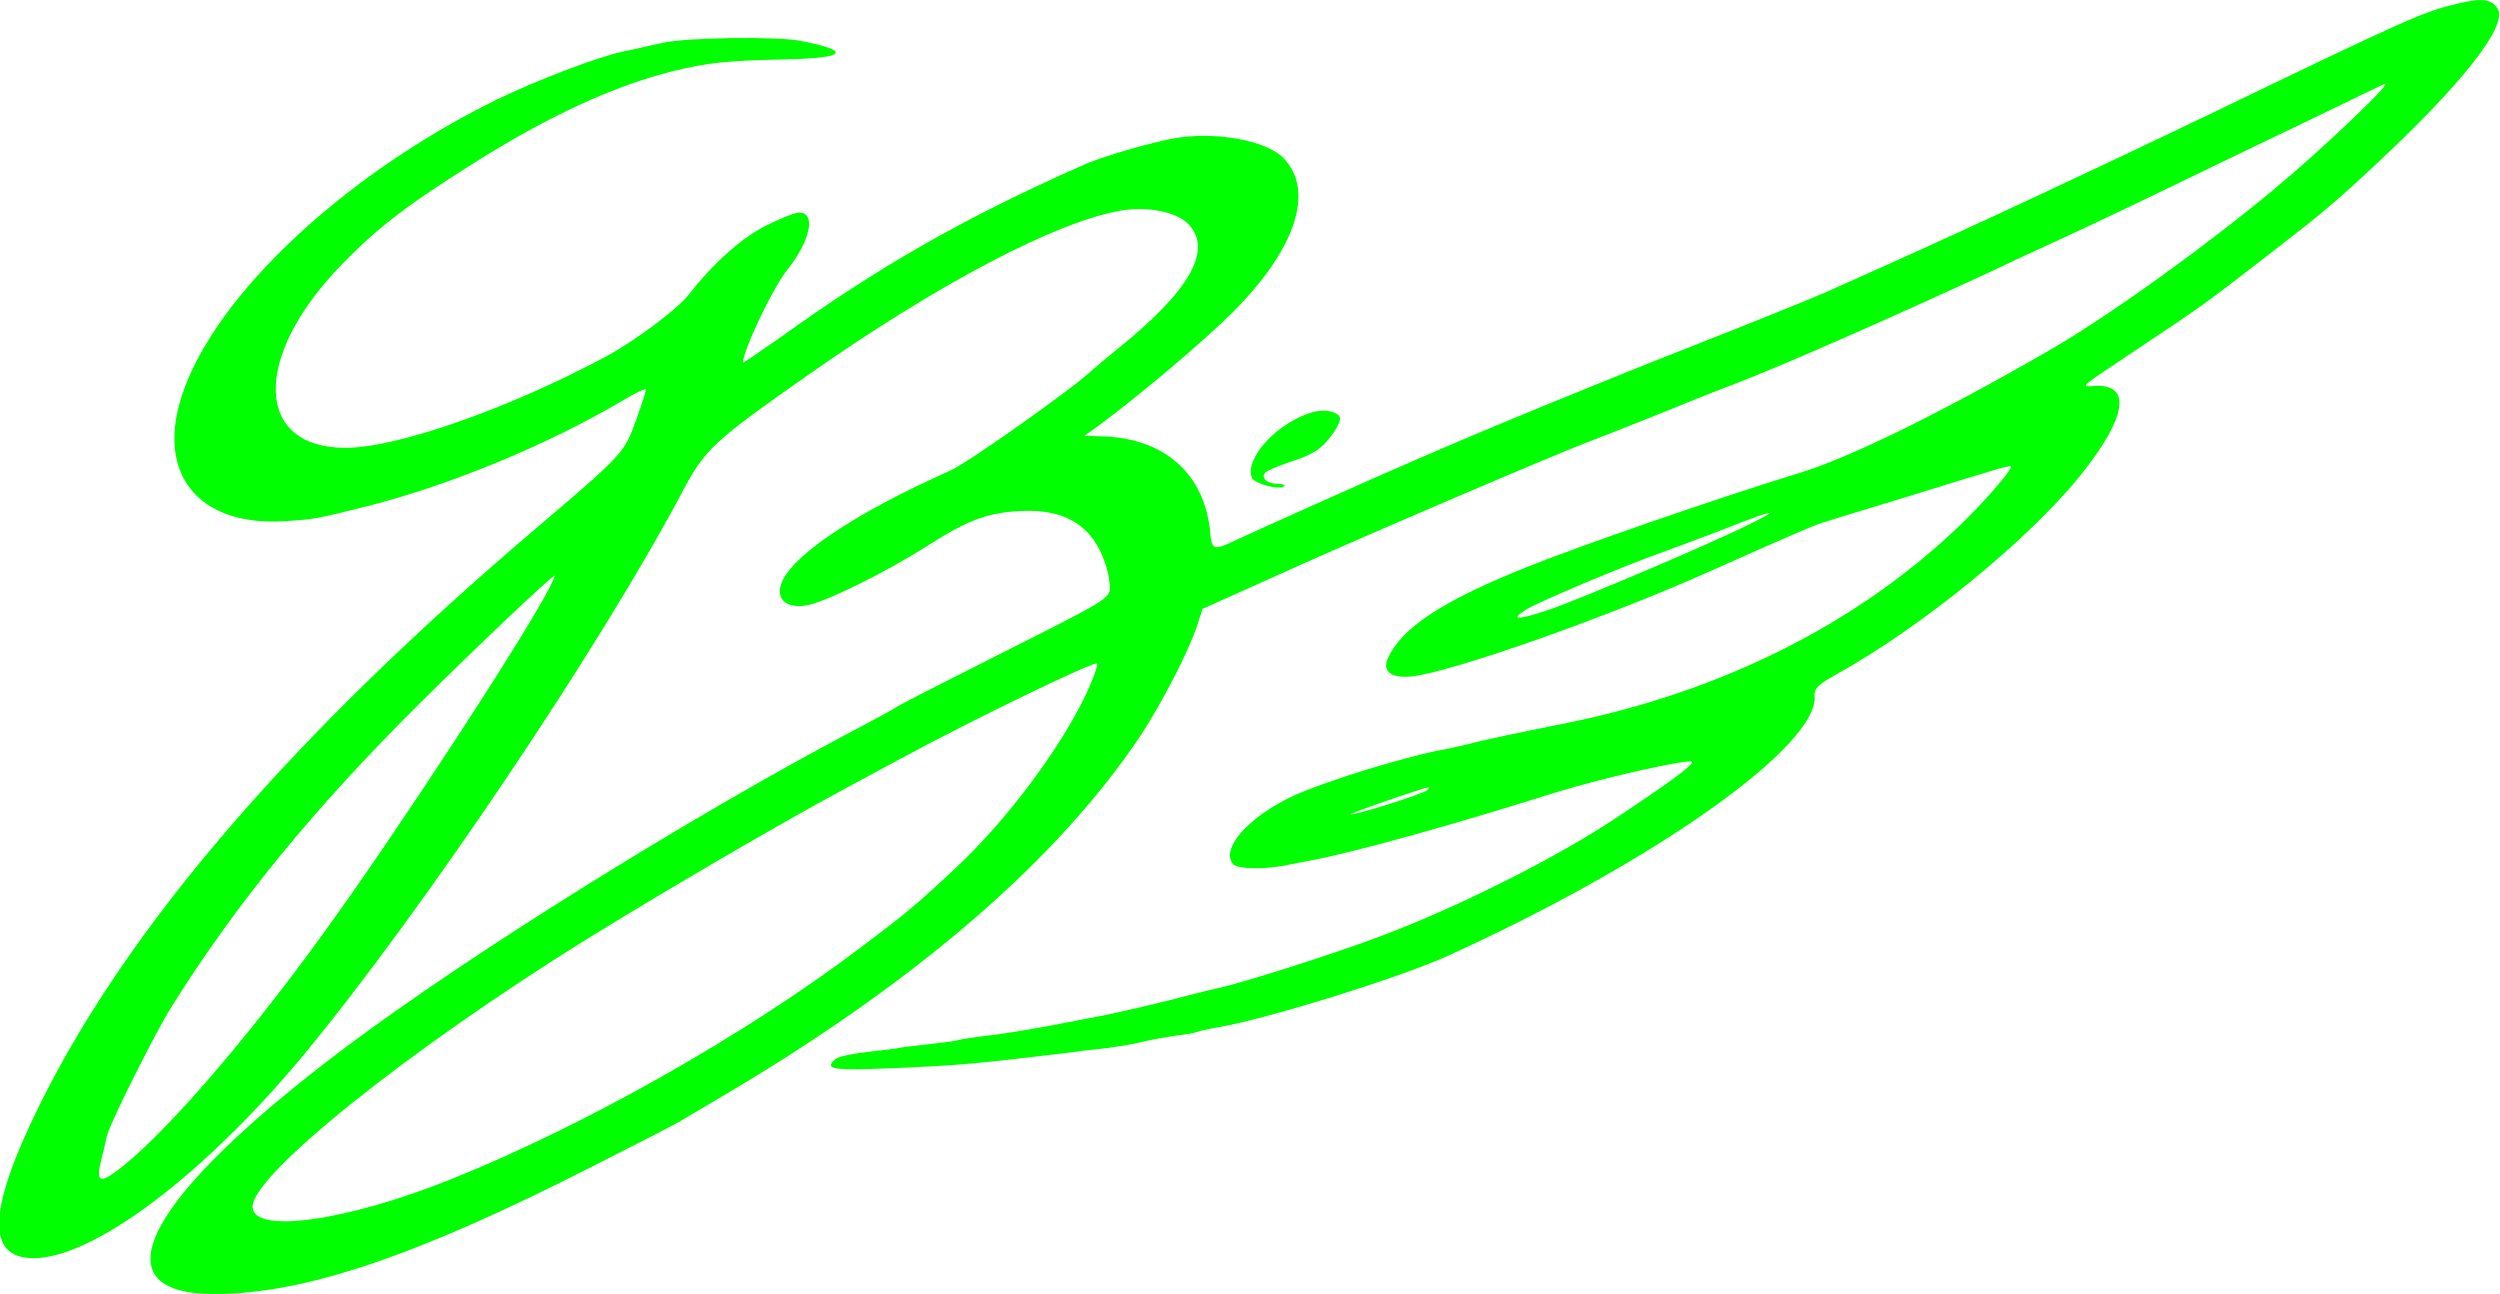 <svg xmlns:xlink="http://www.w3.org/1999/xlink" viewBox="0 0 21000 10869" style="shape-rendering:geometricPrecision; text-rendering:geometricPrecision; image-rendering:optimizeQuality; fill-rule:evenodd; clip-rule:evenodd" version="1.1" height="108.69mm" width="210mm" xml:space="preserve" xmlns="http://www.w3.org/2000/svg">
 <defs>
  <style type="text/css">
   
    .fil0 {fill:lime;fill-rule:nonzero}
   
  </style>
 </defs>
 <g id="Camada_x0020_1">
  <g id="safari-pinned-tab.svg">
   <g>
    <path d="M20645.41 30.24c-284.73,67 -401.97,117.24 -2060.1,917.84 -941.29,452.22 -1956.27,927.88 -2763.57,1289.65 -194.28,87.1 -412.02,184.24 -485.72,217.74 -73.69,33.5 -569.45,234.48 -1105.42,445.52 -817.35,321.58 -1671.54,673.3 -2150.55,880.99 -60.3,26.8 -160.79,67 -217.74,93.8 -267.98,113.89 -1427,633.11 -1514.1,676.65 -144.04,70.34 -170.84,60.3 -180.89,-63.65 -40.19,-505.81 -385.22,-813.99 -924.54,-824.04l-133.99 -3.35 117.24 -83.74c351.73,-261.28 887.69,-713.5 1128.87,-954.69 532.62,-532.61 693.4,-1025.03 422.07,-1299.71 -150.74,-147.39 -576.16,-221.08 -917.83,-160.79 -214.39,40.2 -602.96,154.1 -753.7,221.09 -1004.93,445.51 -1711.73,847.49 -2569.28,1463.85 -164.14,113.89 -294.78,204.33 -294.78,197.63 0,-100.49 247.89,-623.06 368.48,-773.8 197.64,-247.88 247.89,-485.71 103.84,-485.71 -33.49,0 -154.09,46.89 -274.68,107.19 -207.68,103.84 -445.51,314.88 -656.55,586.21 -97.15,120.59 -435.47,375.17 -680,509.16 -814,438.82 -1761.98,773.8 -2200.8,773.8 -763.75,0 -783.85,-760.4 -40.2,-1530.84 304.83,-314.88 552.71,-505.81 1128.87,-867.59 609.67,-385.22 1169.07,-643.15 1654.79,-763.74 294.77,-73.69 462.26,-90.44 937.94,-100.49 529.26,-10.05 582.85,-70.34 133.99,-157.44 -207.69,-36.86 -941.29,-26.8 -1145.62,16.75 -46.9,10.04 -120.6,26.79 -167.49,36.85 -46.9,13.4 -120.6,26.79 -167.49,36.85 -207.69,43.54 -720.2,237.83 -1065.23,405.32 -1343.26,659.9 -2452.03,1731.83 -2669.77,2575.97 -157.44,613.01 204.34,1004.93 884.34,964.74 264.63,-16.75 271.33,-20.1 703.45,-127.3 696.75,-177.53 1514.1,-515.87 2143.85,-887.69 97.15,-60.29 184.24,-100.49 190.94,-93.79 6.7,3.35 -30.15,120.59 -80.4,257.93 -103.84,281.38 -93.8,274.68 -860.89,927.88 -2033.31,1731.83 -3396.67,3316.28 -4136.96,4800.22 -448.87,901.09 -468.97,1313.11 -63.65,1313.11 502.47,0 1427,-696.75 2261.09,-1698.33 994.89,-1202.57 2488.88,-3420.11 3188.98,-4739.92 187.59,-355.07 257.93,-422.07 1061.88,-984.84 1088.68,-763.74 2083.56,-1286.31 2622.87,-1376.76 221.09,-36.85 458.93,10.05 559.42,107.2 217.74,217.74 23.44,562.76 -592.92,1058.53 -87.09,70.34 -177.53,147.39 -200.99,167.49 -150.74,147.39 -1048.47,783.84 -1199.21,850.84 -820.7,365.13 -1370.05,736.95 -1427,971.44 -30.15,120.59 63.65,187.59 221.08,160.79 160.79,-30.15 659.91,-274.69 1021.68,-505.81 351.73,-224.44 522.56,-281.38 820.7,-288.08 345.02,-6.71 562.76,137.34 663.25,438.82 23.45,63.64 40.2,157.44 40.2,207.68 0,87.09 -43.55,113.89 -877.64,532.62 -485.72,244.53 -894.4,452.22 -914.49,468.97 -16.75,13.39 -184.24,103.84 -368.48,200.99 -1370.05,723.55 -3212.43,1872.52 -4254.21,2653.01 -1678.24,1259.51 -2113.71,2073.51 -1112.12,2076.86 760.4,0 1705.03,-318.23 3205.73,-1085.33 358.42,-180.88 676.65,-345.02 703.45,-361.77 26.79,-16.75 207.68,-123.94 401.97,-237.83 1611.23,-954.69 2783.65,-1973.02 3477.05,-3011.45 180.89,-278.03 405.33,-713.5 472.33,-921.18l43.54 -137.34 767.1 -345.03c733.59,-328.28 2224.24,-964.73 2475.48,-1058.53 63.65,-23.44 291.43,-113.89 502.47,-197.64 211.03,-87.09 539.31,-217.74 723.55,-288.08 395.27,-150.74 1316.46,-556.06 2190.75,-961.38 137.34,-67 341.68,-160.79 452.22,-211.04 351.73,-160.78 820.7,-385.22 1406.91,-669.95 314.88,-150.74 743.65,-358.43 954.69,-458.93 211.03,-103.84 415.36,-200.99 452.22,-217.74 110.54,-53.59 -509.17,539.31 -921.19,881 -596.26,495.76 -1400.21,1071.92 -1875.88,1346.61 -921.19,532.61 -1698.33,914.48 -2123.75,1041.78 -656.55,200.99 -1839.03,609.66 -2287.89,790.55 -706.8,284.73 -1041.78,505.81 -1159.02,763.74 -50.25,110.55 33.5,170.84 204.33,150.74 348.38,-40.19 1664.84,-505.81 2535.78,-897.73 592.91,-264.63 817.34,-361.78 887.69,-385.22 46.89,-16.75 355.07,-110.55 686.69,-211.04 331.63,-103.84 673.31,-207.68 763.75,-234.48 87.09,-26.79 157.44,-43.54 157.44,-33.5 0,36.86 -227.78,298.13 -422.07,485.72 -857.54,827.39 -2006.51,1406.91 -3326.32,1671.54 -355.07,70.34 -703.45,144.03 -770.45,164.13 -67,16.75 -157.44,36.86 -204.33,46.9 -351.73,60.3 -1051.82,278.04 -1323.16,405.32 -368.47,177.54 -596.25,438.82 -489.07,566.11 36.86,43.55 284.73,46.9 472.32,3.35 46.9,-10.04 123.95,-23.44 174.19,-33.5 361.77,-67 1182.47,-294.77 2053.41,-569.46 408.67,-127.29 1155.67,-294.77 1155.67,-257.93 0,30.15 -174.19,160.79 -602.96,445.52 -519.22,351.72 -1383.45,783.84 -2043.36,1028.38 -395.27,147.39 -1165.72,391.92 -1339.9,425.42 -33.5,6.7 -150.74,36.85 -257.94,63.65 -200.99,53.59 -599.6,147.39 -746.99,174.18 -46.9,10.05 -234.48,43.55 -418.72,80.4 -184.24,33.5 -425.42,73.69 -535.96,83.74 -110.55,13.4 -207.68,30.15 -217.74,33.5 -10.05,6.7 -113.89,20.1 -234.48,33.5 -120.59,13.4 -241.18,26.8 -267.98,33.5 -26.8,6.7 -147.39,20.1 -267.98,33.5 -120.59,13.4 -237.83,40.19 -257.93,56.94 -107.2,87.1 -30.15,100.49 435.47,80.4 596.25,-23.44 733.59,-36.85 1564.34,-137.34 63.65,-10.05 194.28,-23.44 284.73,-33.5 93.79,-13.4 221.08,-33.5 284.73,-50.25 63.64,-16.75 194.28,-40.19 284.73,-53.59 93.79,-10.05 177.53,-26.8 187.59,-33.5 13.4,-6.71 80.4,-20.1 150.74,-33.5 385.22,-60.3 1534.19,-415.37 1946.22,-602.96 1741.87,-790.55 3132.03,-1775.38 3081.78,-2190.75 -3.35,-53.6 36.85,-93.8 177.54,-170.85 720.19,-398.62 1611.23,-1125.52 2053.41,-1671.53 395.27,-492.41 438.82,-777.14 113.89,-753.7 -117.24,6.7 -127.3,20.1 378.52,-318.23 542.66,-361.77 542.66,-361.77 1071.93,-770.45 468.97,-361.77 572.81,-448.86 934.58,-787.19 710.16,-663.26 1085.33,-1142.27 1011.64,-1286.32 -46.9,-87.09 -127.3,-100.49 -338.34,-50.25l0.02 -0.01zm-5945.83 4371.45c-304.84,154.09 -1390.16,616.36 -1678.24,716.85 -267.98,90.44 -345.03,93.79 -204.33,3.35 90.44,-60.3 830.74,-371.82 1145.62,-482.37 110.54,-40.19 351.73,-130.63 535.96,-200.99 405.32,-160.78 472.32,-170.84 200.99,-36.85l0 0.01zm-10086.17 539.31c-221.08,428.78 -1289.65,2063.46 -1895.96,2897.56 -680.01,941.29 -1390.16,1751.93 -1758.63,2013.21 -127.3,90.44 -150.74,63.64 -107.19,-113.89 16.75,-70.34 40.19,-160.79 46.89,-197.64 23.45,-103.84 405.32,-864.24 539.31,-1078.62 542.67,-867.59 1195.88,-1668.19 2090.26,-2555.87 479.01,-475.67 1102.07,-1065.23 1132.22,-1071.93 3.35,0 -16.75,50.25 -46.9,107.19l0 -0.01zm4512.15 884.34c-217.74,462.26 -666.61,1061.88 -1095.37,1463.85 -348.38,324.92 -422.07,385.22 -800.6,669.96 -968.09,733.6 -2321.39,1497.35 -3440.22,1946.22 -880.99,355.07 -1668.18,462.26 -1668.18,231.13 0,-267.98 1309.76,-1316.46 2797.06,-2240.99 666.6,-412.02 1611.23,-964.73 2177.35,-1269.56 130.64,-70.35 341.67,-184.24 472.32,-254.59 613.01,-331.62 1638.04,-827.39 1648.09,-797.24 6.71,16.75 -33.5,130.64 -90.44,251.23l-0.01 -0.01zm2860.7 813.99c-36.85,30.15 -592.91,207.69 -639.81,200.99 -23.44,-3.35 599.61,-221.08 656.55,-227.78 6.71,-3.35 0,10.04 -16.75,26.79l0.01 0z" class="fil0"></path>
    <path d="M11031.57 3460.4c-291.43,80.4 -579.51,385.22 -515.86,552.71 20.1,50.25 234.48,107.19 271.33,70.34 13.4,-10.04 -16.75,-20.1 -63.65,-20.1 -46.9,0 -93.8,-20.1 -103.84,-46.9 -20.1,-46.89 16.75,-67 278.03,-157.44 67,-20.1 150.74,-63.65 187.59,-93.8 93.8,-77.04 190.94,-227.78 167.49,-264.62 -30.14,-46.9 -127.29,-63.65 -221.08,-40.2l-0.01 0.01z" class="fil0"></path>
   </g>
  </g>
 </g>
</svg>
